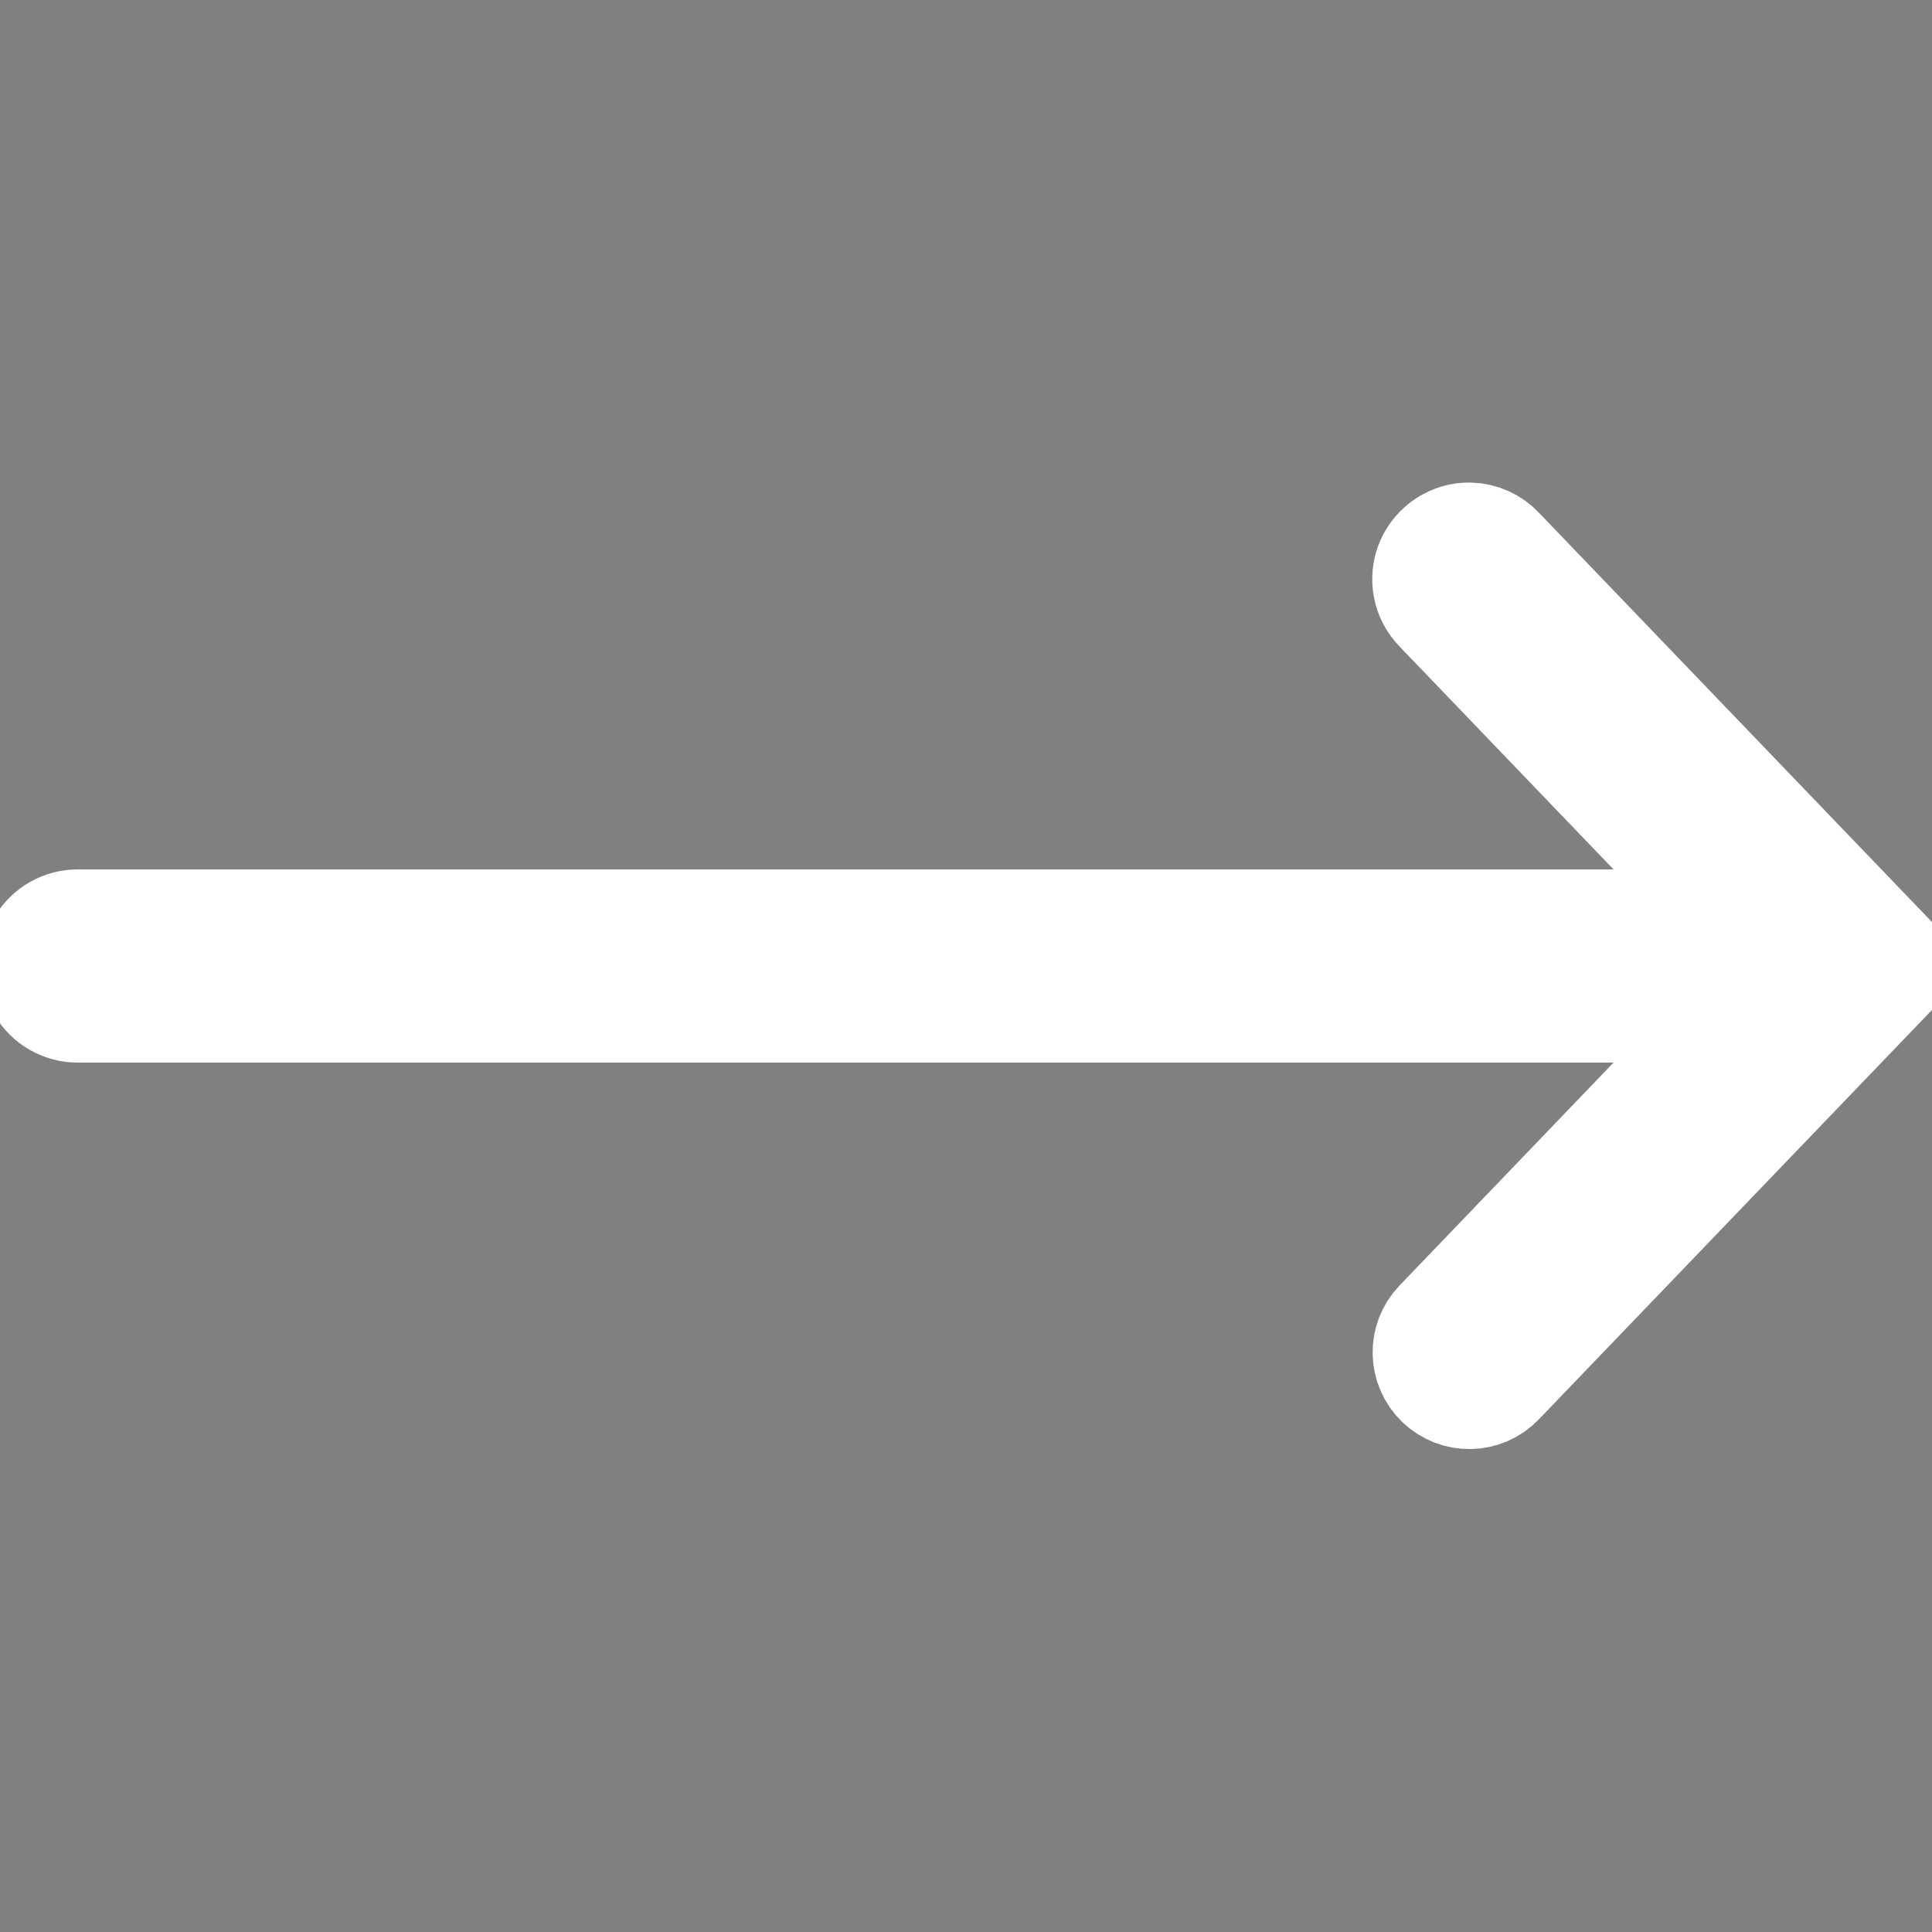<svg xmlns="http://www.w3.org/2000/svg" stroke="white" stroke-width="3"  viewBox="0 0 50 50" width="50px" height="50px"><rect x="0" y="0" width="50" height="50" fill="#808080" stroke="none"/><path d="M 38.035 13.988 C 37.629 13.98 37.258 14.223 37.094 14.594 C 36.934 14.969 37.016 15.402 37.301 15.691 L 45.277 24 L 2.023 24 C 1.664 23.996 1.328 24.184 1.148 24.496 C 0.965 24.809 0.965 25.191 1.148 25.504 C 1.328 25.816 1.664 26.004 2.023 26 L 45.277 26 L 37.301 34.309 C 36.918 34.707 36.934 35.34 37.332 35.723 C 37.73 36.105 38.363 36.094 38.746 35.691 L 49.012 25 L 38.746 14.309 C 38.562 14.109 38.305 13.996 38.035 13.988 Z"/></svg>